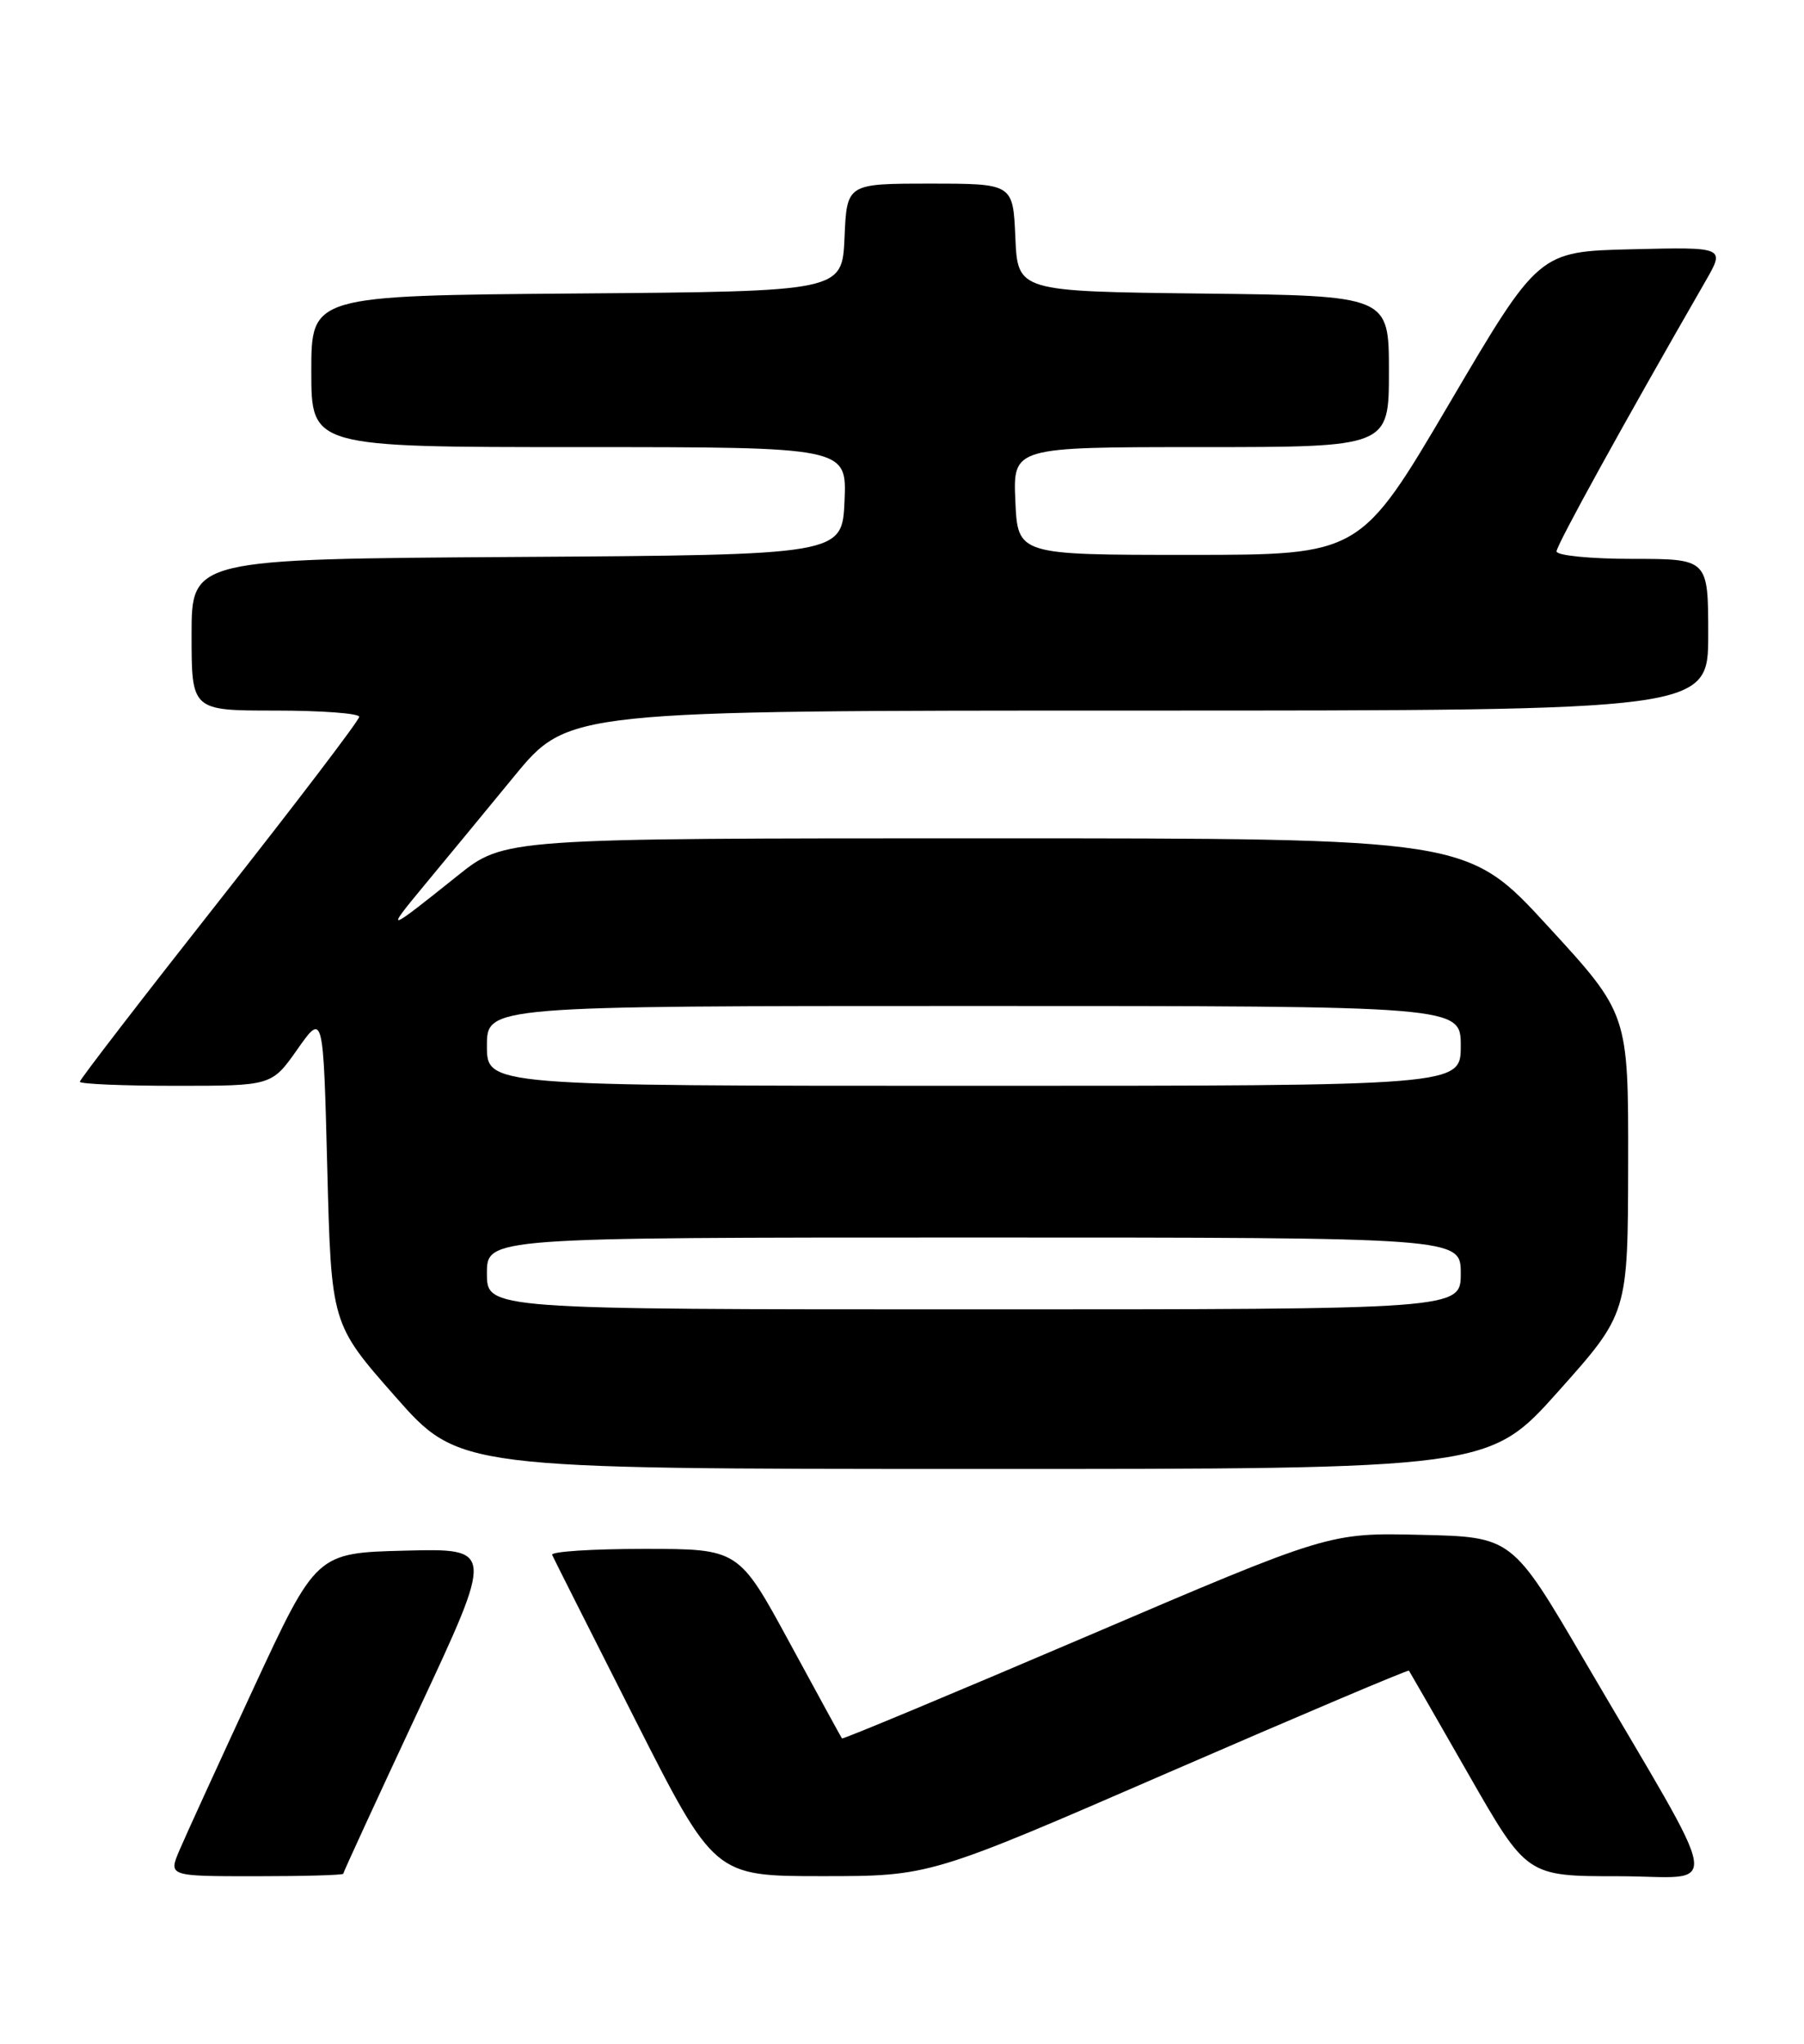 <?xml version="1.0" encoding="UTF-8" standalone="no"?>
<!DOCTYPE svg PUBLIC "-//W3C//DTD SVG 1.1//EN" "http://www.w3.org/Graphics/SVG/1.1/DTD/svg11.dtd" >
<svg xmlns="http://www.w3.org/2000/svg" xmlns:xlink="http://www.w3.org/1999/xlink" version="1.1" viewBox="0 0 226 256">
 <g >
 <path fill="currentColor"
d=" M 43.00 234.69 C 43.00 234.52 47.25 225.28 52.45 214.16 C 61.90 193.94 61.90 193.94 50.77 194.22 C 39.63 194.50 39.63 194.50 31.74 211.50 C 27.41 220.85 23.24 229.96 22.48 231.75 C 21.10 235.00 21.10 235.00 32.05 235.00 C 38.07 235.00 43.00 234.86 43.00 234.69 Z  M 146.42 221.99 C 162.87 214.85 176.41 209.11 176.51 209.25 C 176.61 209.39 179.97 215.24 183.98 222.25 C 191.28 235.00 191.28 235.00 202.71 235.00 C 215.78 235.00 216.32 238.44 198.50 208.00 C 189.43 192.50 189.43 192.50 177.97 192.24 C 166.50 191.97 166.50 191.97 136.08 204.98 C 119.34 212.13 105.57 217.88 105.48 217.74 C 105.38 217.61 102.43 212.21 98.92 205.75 C 92.54 194.00 92.54 194.00 80.69 194.00 C 74.17 194.00 68.98 194.34 69.17 194.75 C 69.35 195.16 74.00 204.39 79.50 215.25 C 89.50 234.99 89.50 234.99 103.00 234.99 C 116.50 234.99 116.50 234.99 146.42 221.99 Z  M 195.24 174.25 C 203.94 164.50 203.94 164.50 203.97 145.74 C 204.00 126.98 204.00 126.98 193.90 115.99 C 183.81 105.00 183.81 105.00 123.49 105.00 C 63.18 105.00 63.18 105.00 57.34 109.67 C 48.40 116.83 48.17 116.90 53.06 111.00 C 55.57 107.97 60.68 101.79 64.40 97.25 C 71.18 89.00 71.18 89.00 142.59 89.00 C 214.00 89.00 214.00 89.00 214.00 79.50 C 214.00 70.00 214.00 70.00 204.50 70.00 C 199.25 70.00 195.00 69.58 195.00 69.06 C 195.00 68.28 203.33 53.16 213.66 35.22 C 216.12 30.94 216.12 30.94 204.45 31.22 C 192.77 31.50 192.77 31.50 181.59 50.50 C 170.41 69.50 170.41 69.50 148.95 69.50 C 127.50 69.50 127.50 69.50 127.20 62.75 C 126.91 56.00 126.91 56.00 150.45 56.00 C 174.00 56.00 174.00 56.00 174.00 46.52 C 174.00 37.04 174.00 37.04 150.75 36.77 C 127.50 36.50 127.50 36.50 127.20 29.75 C 126.91 23.00 126.91 23.00 116.50 23.00 C 106.09 23.00 106.09 23.00 105.80 29.75 C 105.50 36.50 105.50 36.50 72.25 36.76 C 39.00 37.03 39.00 37.03 39.00 46.51 C 39.00 56.00 39.00 56.00 72.55 56.00 C 106.09 56.00 106.09 56.00 105.80 62.75 C 105.50 69.50 105.50 69.50 64.75 69.76 C 24.00 70.02 24.00 70.02 24.00 79.51 C 24.00 89.00 24.00 89.00 34.50 89.00 C 40.28 89.00 45.00 89.35 45.00 89.78 C 45.00 90.22 37.12 100.56 27.50 112.77 C 17.87 124.99 10.00 135.21 10.00 135.49 C 10.00 135.77 15.41 136.00 22.02 136.00 C 34.04 136.00 34.04 136.00 37.27 131.41 C 40.50 126.83 40.50 126.83 41.00 146.32 C 41.50 165.82 41.50 165.82 49.50 174.90 C 57.50 183.98 57.50 183.98 122.02 183.99 C 186.53 184.00 186.53 184.00 195.24 174.25 Z  M 61.00 159.50 C 61.00 155.00 61.00 155.00 122.00 155.00 C 183.00 155.00 183.00 155.00 183.00 159.50 C 183.00 164.00 183.00 164.00 122.00 164.00 C 61.00 164.00 61.00 164.00 61.00 159.50 Z  M 61.00 131.00 C 61.00 126.00 61.00 126.00 122.00 126.00 C 183.00 126.00 183.00 126.00 183.00 131.00 C 183.00 136.00 183.00 136.00 122.00 136.00 C 61.00 136.00 61.00 136.00 61.00 131.00 Z "/>
</g>
</svg>